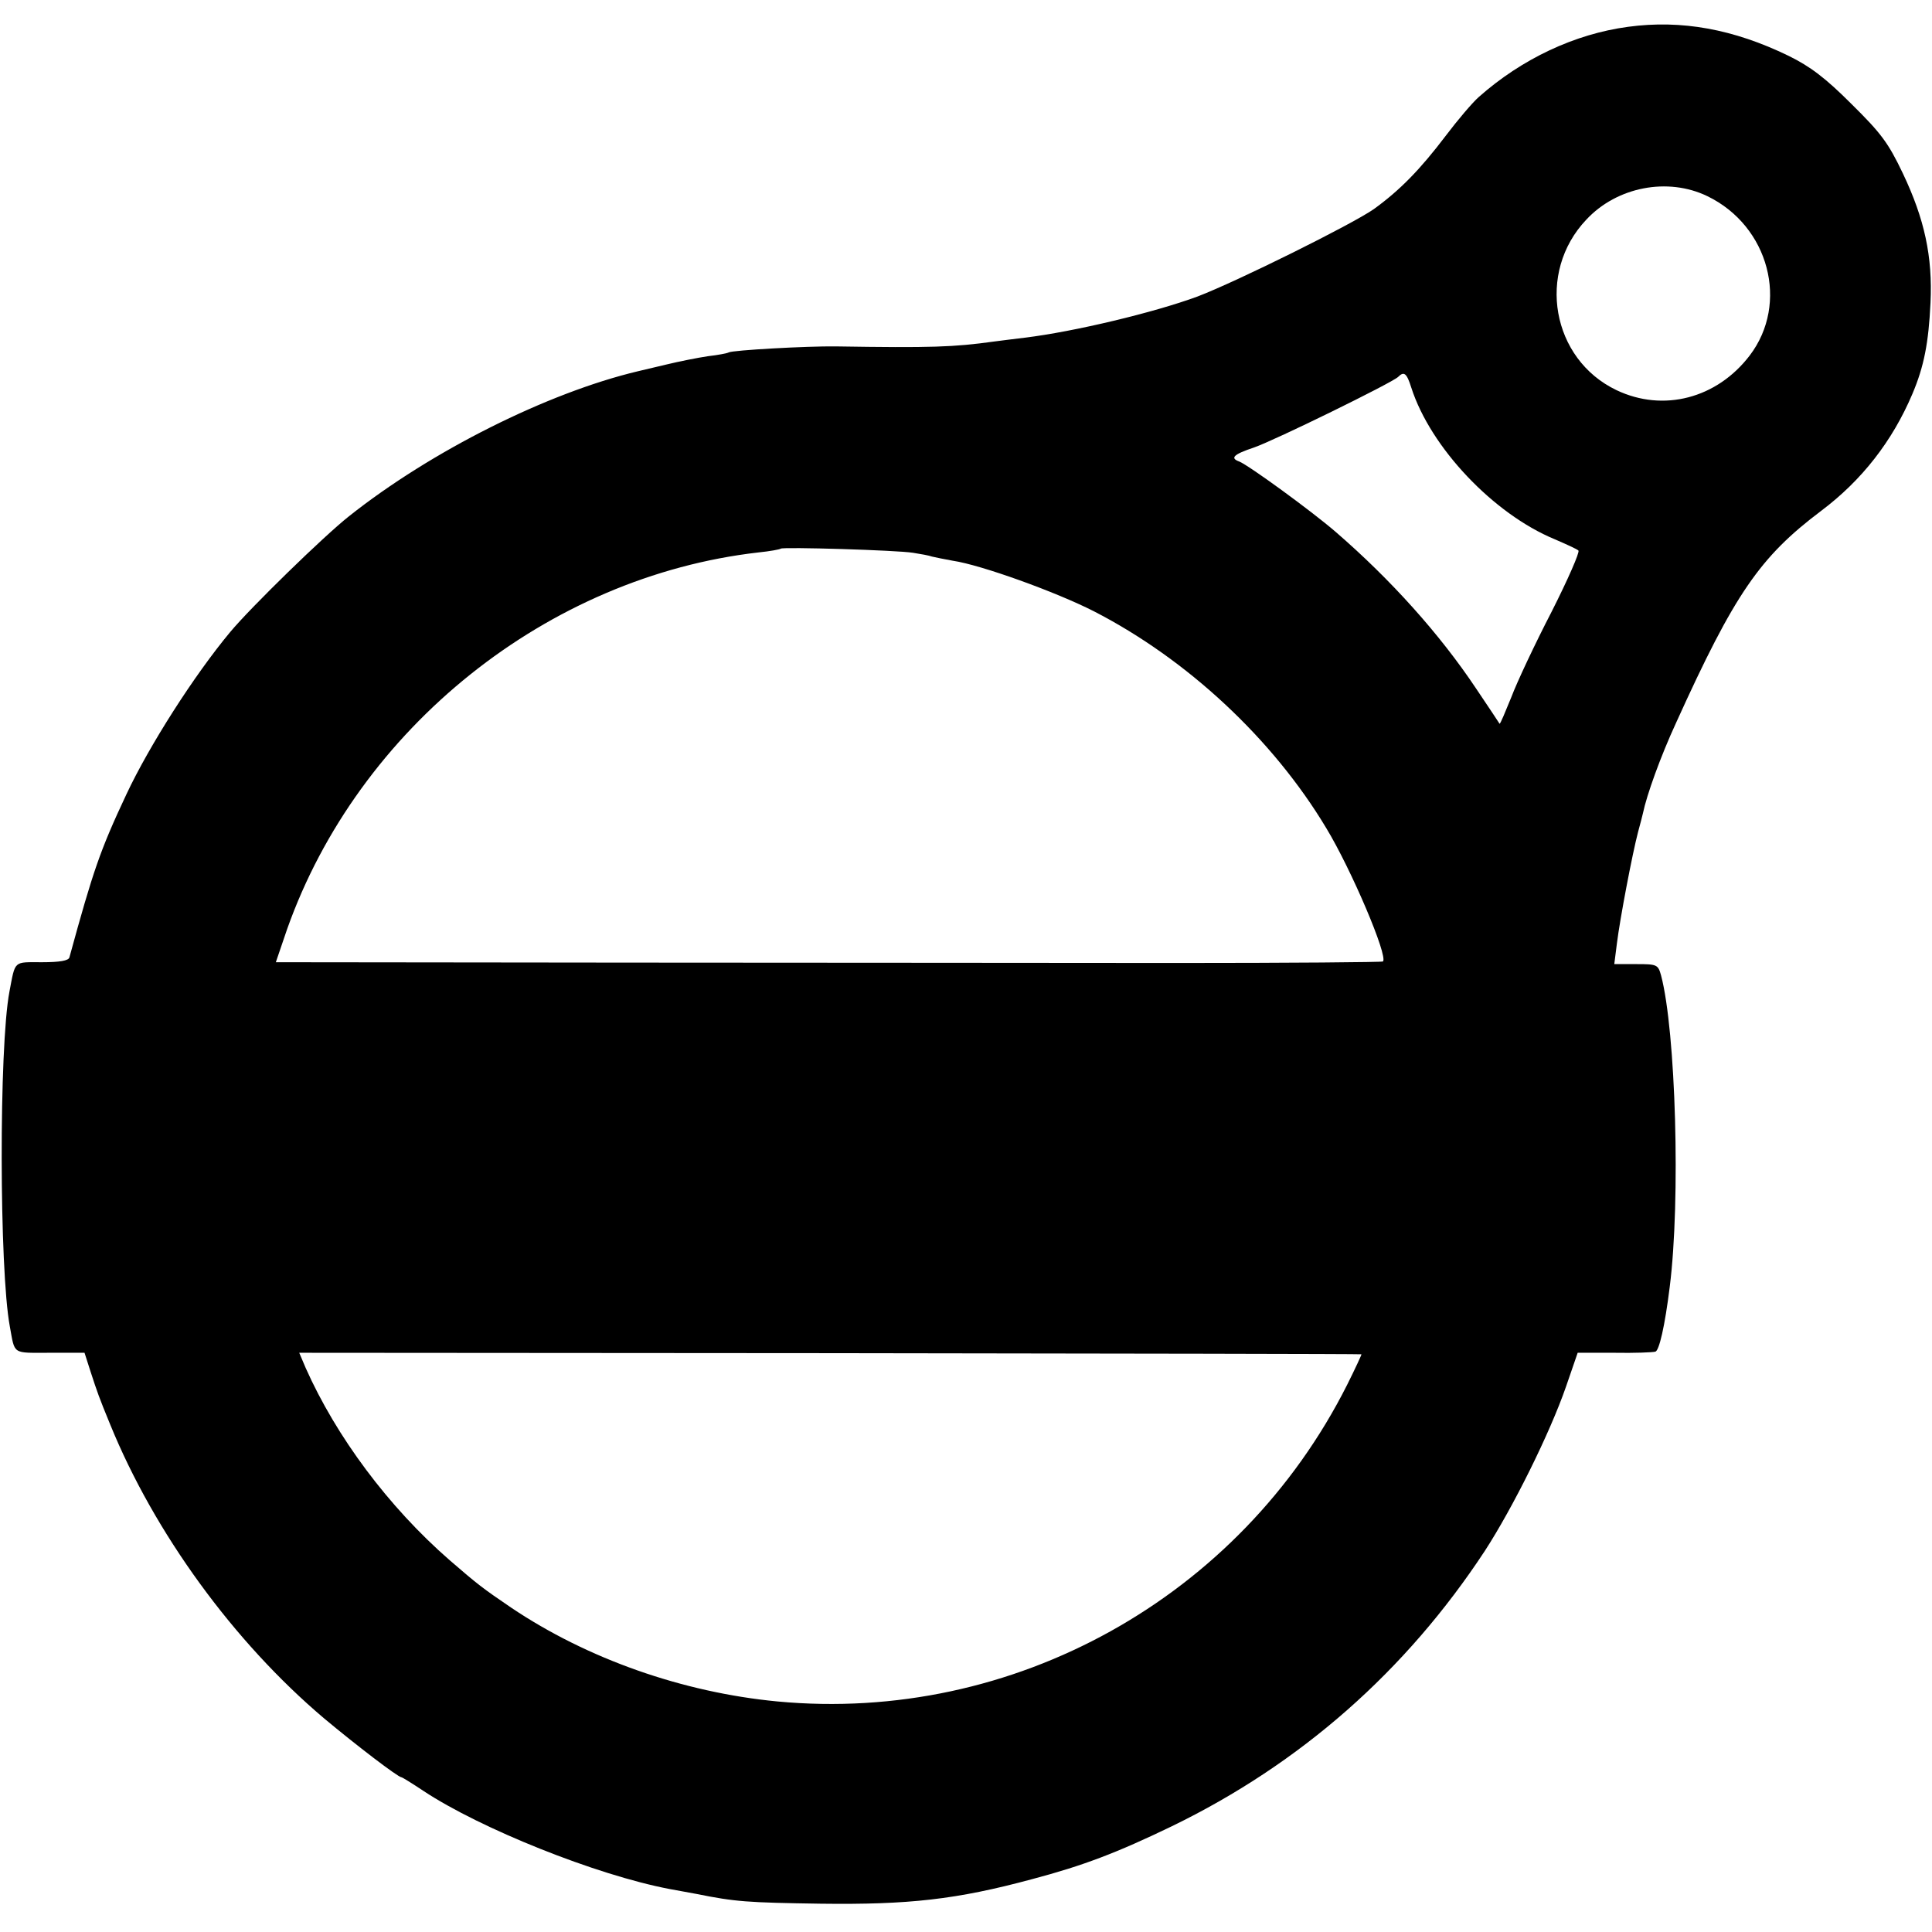 <?xml version="1.0" standalone="no"?>
<!DOCTYPE svg PUBLIC "-//W3C//DTD SVG 20010904//EN"
 "http://www.w3.org/TR/2001/REC-SVG-20010904/DTD/svg10.dtd">
<svg version="1.0" xmlns="http://www.w3.org/2000/svg"
 width="512pt" height="512pt" viewBox="0 0 512 512"
 preserveAspectRatio="xMidYMid meet">
<g transform="translate(0,512) scale(0.1,-0.1)"
fill="#000000" stroke="none">
<path d="M4315 5049 c-142 -19 -282 -85 -396 -186 -17 -15 -56 -61 -87 -102
-69 -91 -122 -145 -191 -195 -57 -40 -363 -192 -468 -232 -114 -42 -326 -93
-458 -109 -27 -3 -63 -8 -80 -10 -108 -15 -166 -17 -420 -13 -76 1 -274 -10
-284 -16 -3 -2 -28 -7 -55 -10 -27 -4 -77 -14 -110 -22 -34 -8 -68 -16 -76
-18 -239 -57 -547 -211 -765 -384 -66 -52 -260 -241 -315 -307 -95 -114 -214
-300 -275 -430 -70 -149 -88 -202 -151 -432 -2 -9 -26 -13 -73 -13 -76 0 -70
6 -86 -78 -28 -147 -27 -737 1 -887 14 -76 5 -70 106 -70 l92 0 16 -50 c18
-55 22 -67 52 -140 117 -287 327 -576 567 -779 85 -71 196 -156 205 -156 2 0
28 -16 58 -36 151 -100 458 -223 652 -260 12 -2 44 -8 71 -13 104 -21 135 -23
330 -26 233 -3 360 11 560 65 136 36 225 70 370 140 342 166 621 412 830 730
74 114 172 311 215 435 l31 90 97 0 c53 -1 102 1 109 3 10 3 25 67 38 172 29
230 16 678 -23 825 -8 29 -11 30 -66 30 l-58 0 7 55 c8 65 41 238 56 295 6 22
12 45 13 50 10 48 46 149 88 240 155 342 222 439 384 561 108 81 189 185 242
310 31 73 43 136 48 241 6 123 -16 223 -73 343 -39 82 -58 107 -137 185 -69
69 -109 99 -166 127 -146 71 -284 96 -425 77z m210 -449 c163 -79 217 -284
112 -422 -87 -114 -229 -151 -353 -92 -172 82 -213 312 -80 452 81 87 216 113
321 62z m-785 -507 c51 -159 218 -335 380 -402 30 -13 59 -26 63 -30 4 -4 -28
-77 -71 -162 -44 -85 -92 -187 -107 -227 -16 -39 -29 -71 -31 -70 -1 2 -29 44
-62 93 -96 144 -226 289 -373 416 -65 56 -230 176 -255 186 -25 9 -15 19 39
37 55 19 365 171 382 187 16 16 23 10 35 -28z m-1320 -438 c19 -3 42 -7 50
-10 8 -2 33 -7 55 -11 75 -11 274 -83 374 -134 247 -127 474 -338 616 -575 66
-109 164 -339 150 -353 -2 -2 -249 -4 -547 -4 -299 0 -958 1 -1465 1 l-922 1
30 88 c189 533 690 934 1249 998 30 3 57 8 59 10 5 5 309 -4 351 -11z m1188
-2124 c1 0 -16 -37 -38 -81 -284 -564 -885 -898 -1510 -839 -251 24 -504 113
-706 249 -75 51 -88 61 -162 125 -163 142 -301 328 -382 510 l-17 40 1406 -1
c773 -1 1407 -2 1409 -3z"/>
</g>
</svg>
